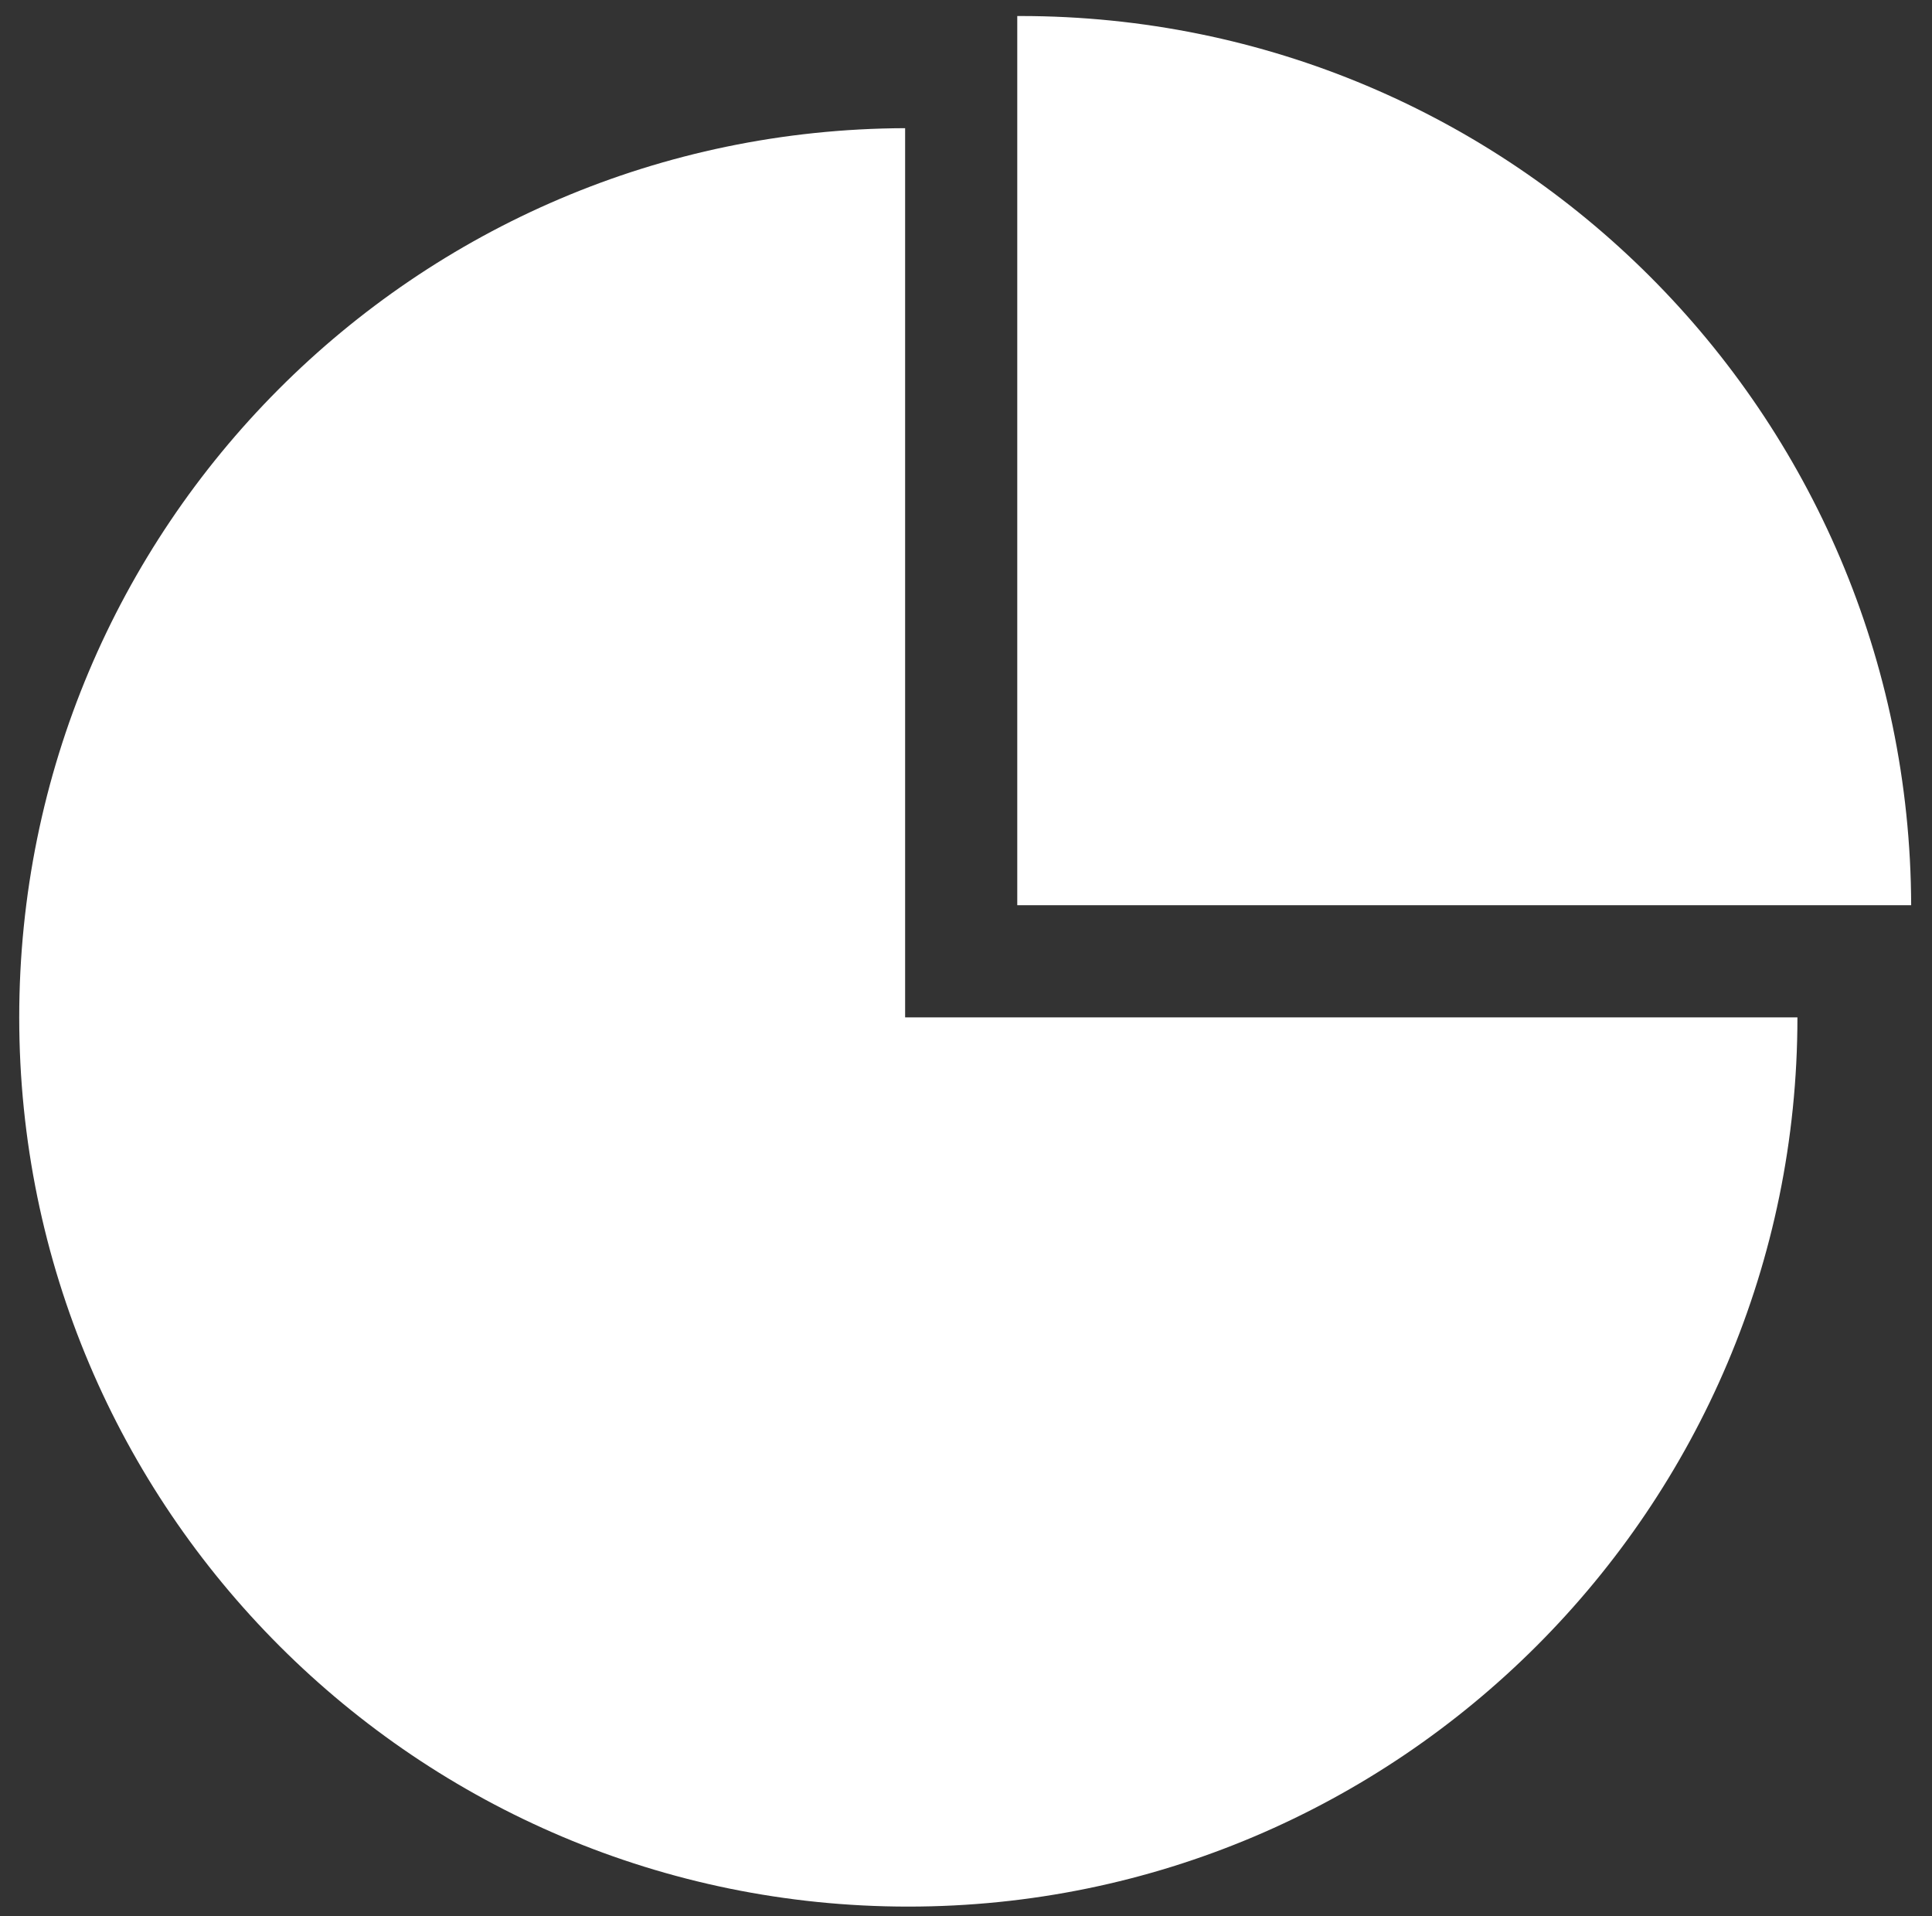 <svg id="Ebene_1" xmlns="http://www.w3.org/2000/svg" viewBox="0 0 120.6 119.6"><rect x="0" y="0" width="120.6" height="119.6" fill="#333333" stroke="none"/><style>.st0{fill:#fff}</style><path class="st0" d="M56.5 8C25.9 8.1 1.2 32.9 1.2 63.5c0 30.7 24.9 55.5 55.5 55.5s55.5-24.9 55.5-55.5H56.5V8z"/><path class="st0" d="M63.7 1h-.2v55.5h55.8C119.2 25.8 94.4 1 63.7 1z"/></svg>